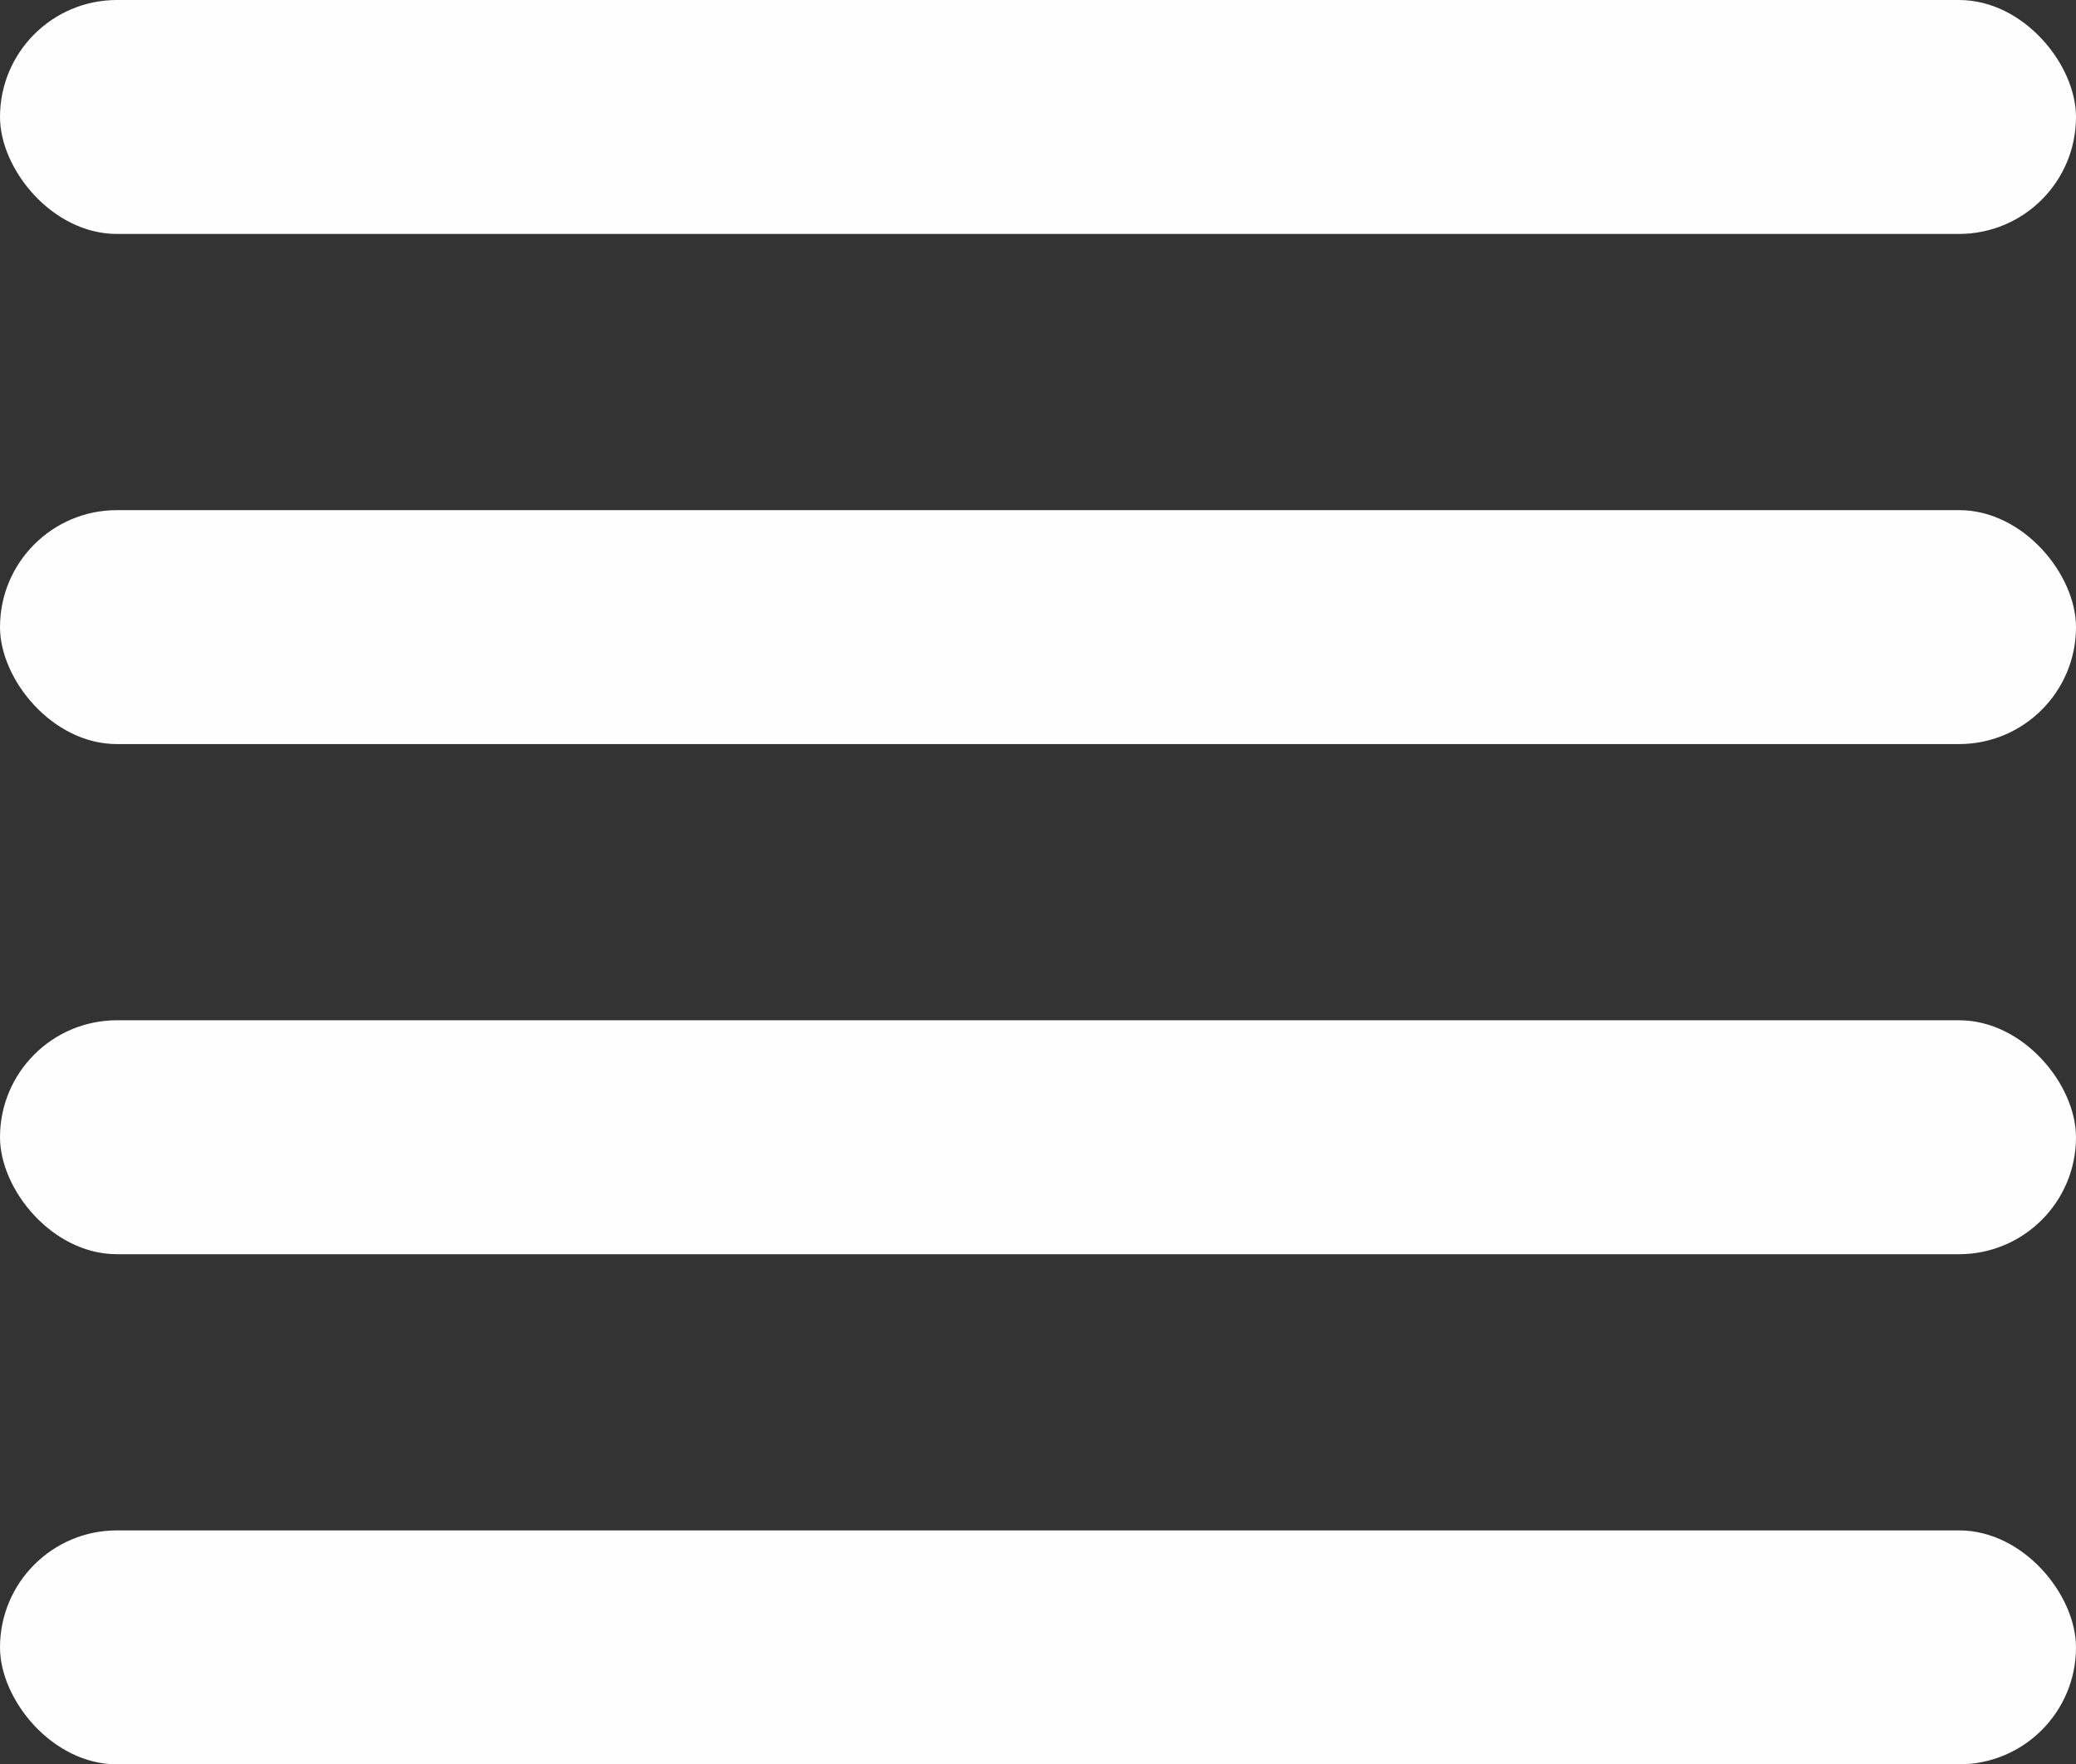 <?xml version="1.0" encoding="UTF-8"?>
<!DOCTYPE svg PUBLIC "-//W3C//DTD SVG 1.1//EN" "http://www.w3.org/Graphics/SVG/1.1/DTD/svg11.dtd">
<!-- Creator: CorelDRAW 2020 (64-Bit) -->
<svg xmlns="http://www.w3.org/2000/svg" xml:space="preserve" width="180.34mm" height="153.247mm" version="1.1" style="shape-rendering:geometricPrecision; text-rendering:geometricPrecision; image-rendering:optimizeQuality; fill-rule:evenodd; clip-rule:evenodd"
viewBox="0 0 19012.43 16156.12"
 xmlns:xlink="http://www.w3.org/1999/xlink"
 xmlns:xodm="http://www.corel.com/coreldraw/odm/2003">
 <rect x="0" y="0" width="19012.43" height="16156.12" fill="#333333" stroke="none"/>
 <defs>
  <style type="text/css">
   <![CDATA[
    .fil0 {fill:#FEFEFE}
   ]]>
  </style>
 </defs>
 <g id="Capa_x0020_1">
  <rect class="fil0" width="19012.43" height="2142.25" rx="1071.12" ry="1071.12"/>
  <rect class="fil0" y="4671.29" width="19012.43" height="2142.25" rx="1071.12" ry="1071.12"/>
  <rect class="fil0" y="9342.59" width="19012.43" height="2142.25" rx="1071.12" ry="1071.12"/>
  <rect class="fil0" y="14013.87" width="19012.43" height="2142.25" rx="1071.12" ry="1071.12"/>
 </g>
</svg>
